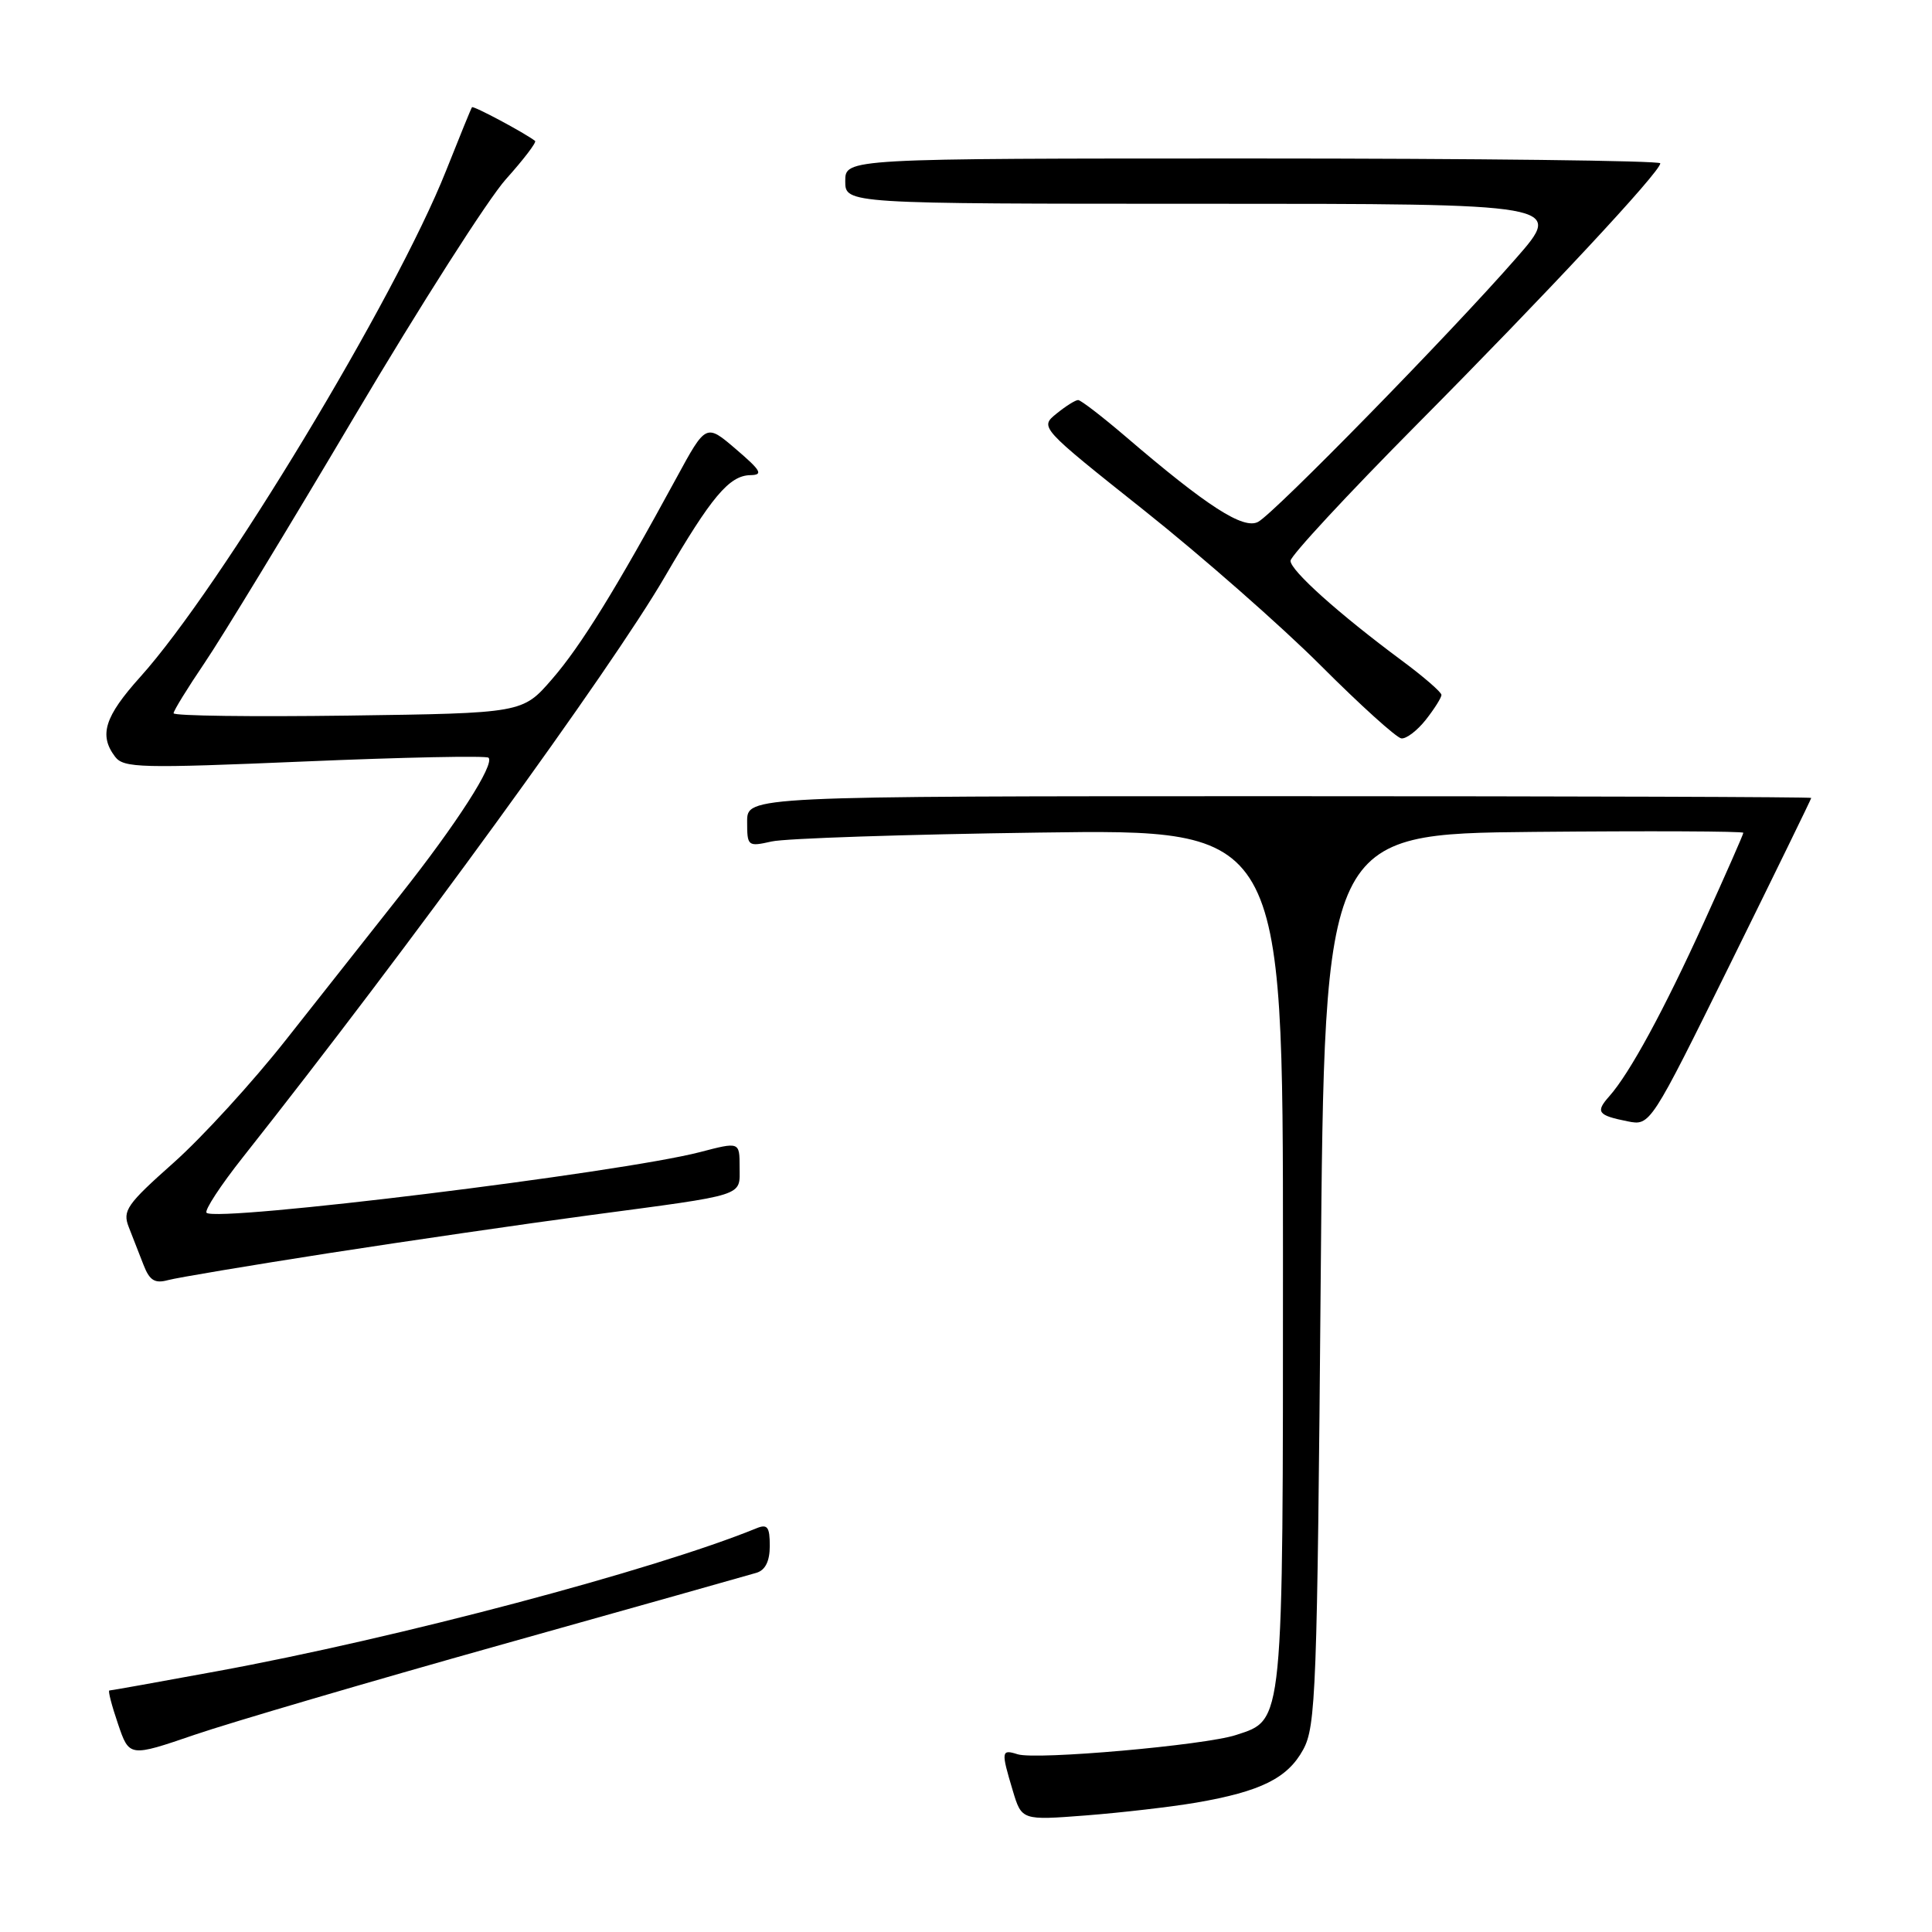 <?xml version="1.0" encoding="UTF-8" standalone="no"?>
<!DOCTYPE svg PUBLIC "-//W3C//DTD SVG 1.1//EN" "http://www.w3.org/Graphics/SVG/1.1/DTD/svg11.dtd" >
<svg xmlns="http://www.w3.org/2000/svg" xmlns:xlink="http://www.w3.org/1999/xlink" version="1.1" viewBox="0 0 256 256">
 <g >
 <path fill="currentColor"
d=" M 158.49 238.86 C 167.07 237.38 170.61 235.62 172.68 231.83 C 174.36 228.75 174.54 224.07 175.00 169.50 C 175.50 110.50 175.50 110.50 203.25 110.23 C 218.51 110.09 231.00 110.14 231.00 110.35 C 231.00 110.56 228.67 115.85 225.82 122.12 C 220.46 133.91 215.94 142.22 213.24 145.26 C 211.38 147.35 211.70 147.79 215.66 148.58 C 218.67 149.18 218.67 149.18 229.34 127.57 C 235.20 115.69 240.00 105.86 240.00 105.73 C 240.00 105.60 208.28 105.50 169.50 105.50 C 99.00 105.50 99.00 105.50 99.00 108.86 C 99.00 112.14 99.08 112.21 102.25 111.50 C 104.04 111.09 120.01 110.56 137.75 110.32 C 170.00 109.87 170.00 109.87 170.00 166.49 C 170.00 229.07 170.12 227.82 163.77 229.90 C 159.61 231.26 137.29 233.23 134.84 232.45 C 132.67 231.76 132.63 232.04 134.19 237.24 C 135.38 241.21 135.38 241.21 143.94 240.55 C 148.65 240.18 155.20 239.42 158.49 238.86 Z  M 66.50 217.91 C 84.10 212.97 99.29 208.69 100.25 208.40 C 101.42 208.04 102.00 206.85 102.00 204.83 C 102.00 202.33 101.69 201.91 100.25 202.50 C 86.69 208.04 52.64 217.07 28.68 221.46 C 21.08 222.86 14.70 224.00 14.49 224.00 C 14.29 224.00 14.80 225.99 15.63 228.41 C 17.13 232.83 17.13 232.83 25.81 229.86 C 30.59 228.23 48.90 222.85 66.50 217.91 Z  M 43.50 166.06 C 53.95 164.44 69.47 162.18 78.00 161.04 C 99.14 158.22 98.00 158.59 98.00 154.63 C 98.00 151.29 98.00 151.29 92.75 152.66 C 82.23 155.39 28.65 161.98 27.37 160.70 C 27.06 160.39 29.23 157.07 32.20 153.32 C 54.27 125.42 80.94 88.72 88.09 76.43 C 94.26 65.84 96.63 63.01 99.42 62.96 C 101.17 62.93 100.86 62.38 97.52 59.52 C 93.55 56.12 93.55 56.12 89.64 63.31 C 81.65 78.01 76.95 85.62 73.14 90.00 C 69.24 94.50 69.24 94.50 46.12 94.82 C 33.40 94.99 23.00 94.86 23.00 94.51 C 23.00 94.17 24.84 91.19 27.08 87.88 C 29.33 84.57 38.28 69.86 46.97 55.18 C 55.66 40.51 64.69 26.36 67.04 23.74 C 69.39 21.12 71.13 18.84 70.90 18.67 C 69.45 17.57 62.71 13.97 62.54 14.21 C 62.42 14.37 60.88 18.15 59.11 22.61 C 52.40 39.51 29.25 77.83 18.60 89.68 C 13.86 94.95 13.08 97.41 15.25 100.27 C 16.39 101.77 18.63 101.82 40.36 100.90 C 53.48 100.34 64.45 100.12 64.73 100.40 C 65.59 101.25 60.50 109.17 53.05 118.58 C 49.17 123.49 42.37 132.10 37.94 137.72 C 33.51 143.35 26.79 150.70 23.00 154.07 C 16.80 159.58 16.21 160.42 17.06 162.59 C 17.58 163.92 18.46 166.18 19.02 167.61 C 19.82 169.67 20.51 170.10 22.27 169.62 C 23.50 169.29 33.05 167.69 43.50 166.06 Z  M 188.93 95.37 C 190.07 93.92 191.00 92.44 191.00 92.08 C 191.00 91.72 188.64 89.67 185.75 87.53 C 177.38 81.32 171.00 75.60 171.00 74.31 C 171.00 73.66 178.54 65.53 187.75 56.24 C 204.96 38.90 220.00 22.76 220.00 21.64 C 220.00 21.29 195.70 21.00 166.00 21.00 C 112.00 21.00 112.00 21.00 112.00 24.00 C 112.00 27.00 112.00 27.00 159.60 27.00 C 207.21 27.00 207.21 27.00 200.86 34.25 C 192.15 44.21 168.90 67.97 166.71 69.15 C 164.76 70.20 159.97 67.12 149.12 57.82 C 146.03 55.18 143.21 53.01 142.86 53.01 C 142.51 53.00 141.22 53.81 139.99 54.81 C 137.76 56.62 137.76 56.62 151.63 67.65 C 159.26 73.72 169.78 82.96 175.00 88.18 C 180.22 93.41 185.03 97.75 185.68 97.84 C 186.33 97.93 187.79 96.81 188.93 95.37 Z "/>
</g>
</svg>
